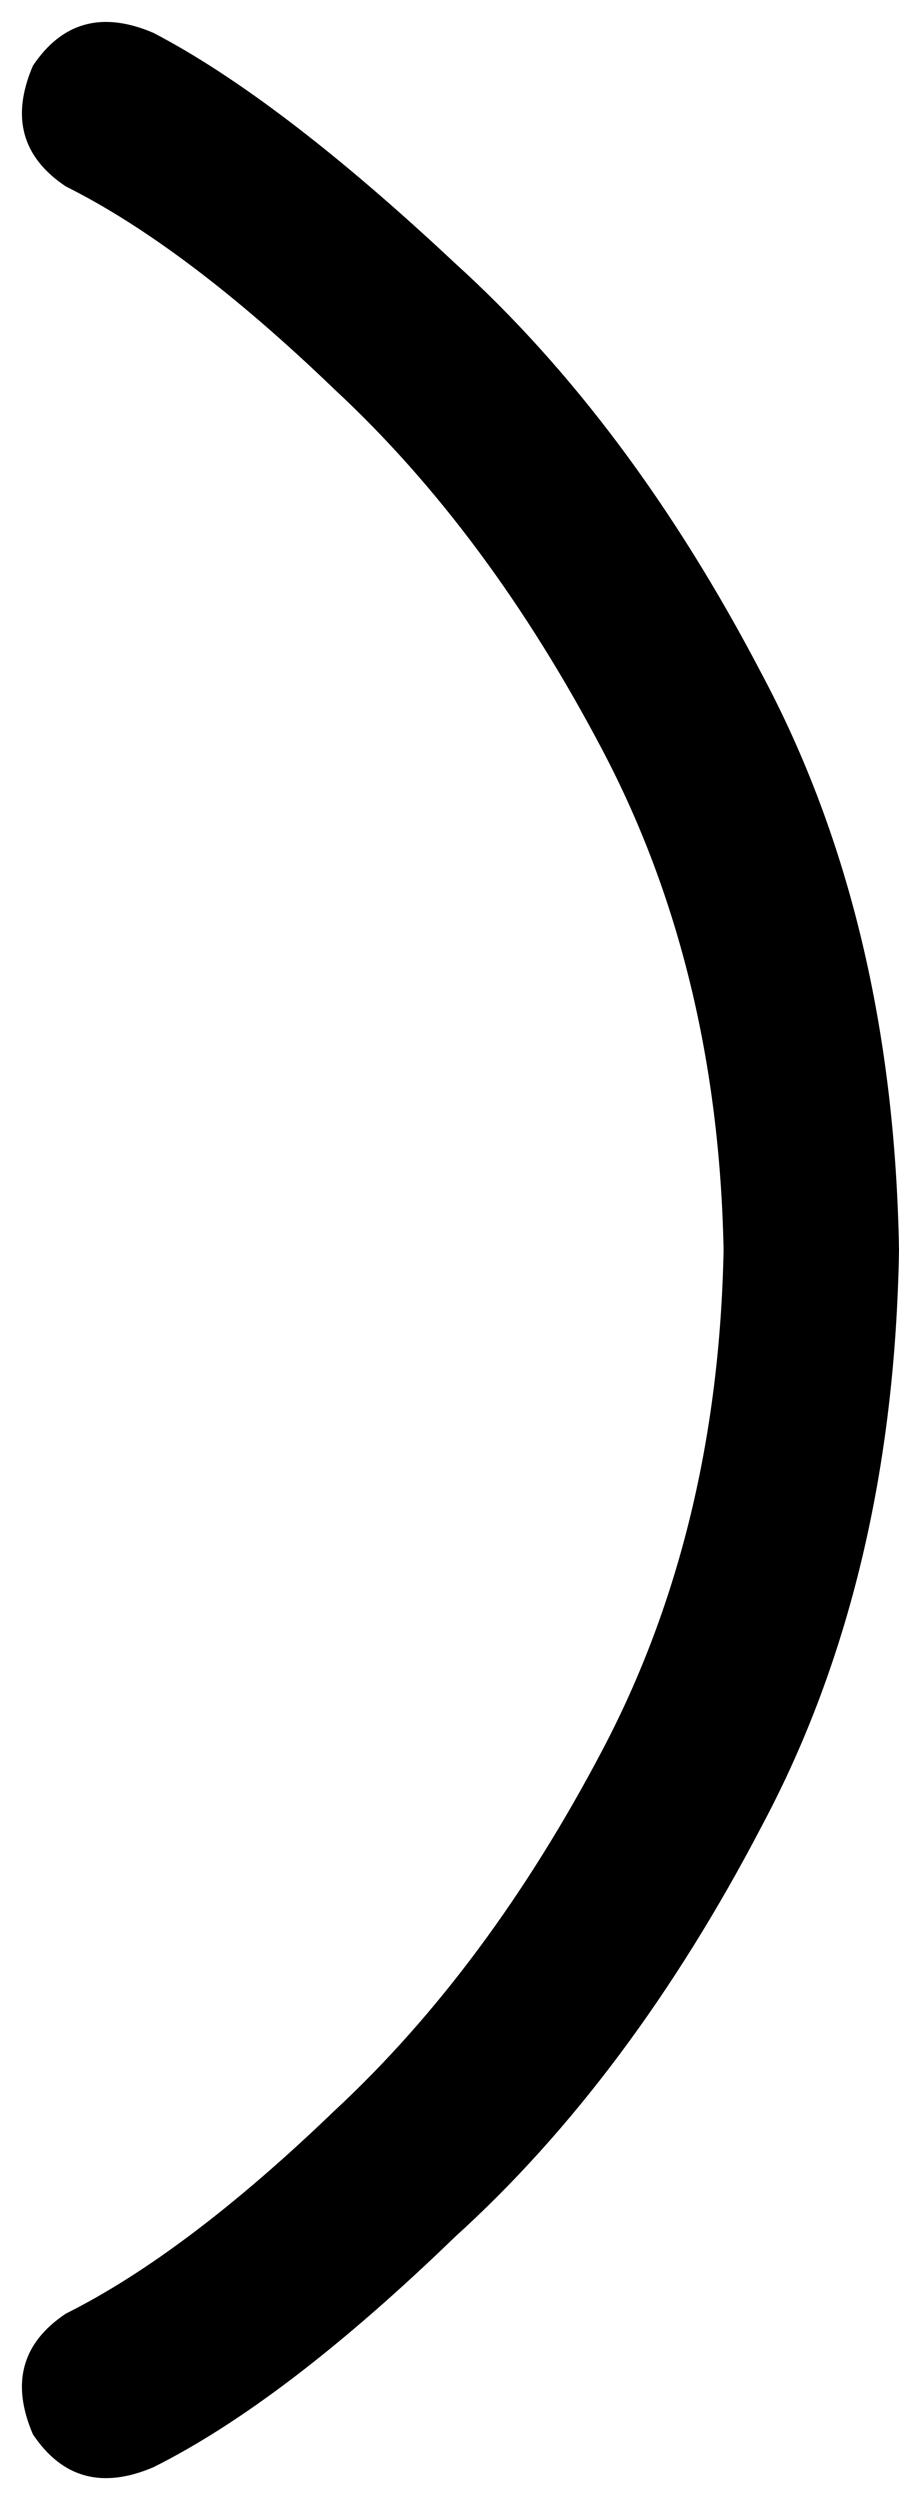 <svg viewBox="0 0 164 456">
  <path
    d="M 6 12 Q 0 26 12 34 Q 34 45 61 71 Q 89 97 110 137 Q 131 177 132 228 Q 131 279 110 319 Q 89 359 61 385 Q 34 411 12 422 Q 0 430 6 444 Q 14 456 28 450 Q 52 438 83 408 Q 115 379 139 333 Q 163 288 164 228 Q 163 168 139 123 Q 115 77 83 48 Q 51 18 28 6 Q 14 0 6 12 L 6 12 Z"
  />
</svg>